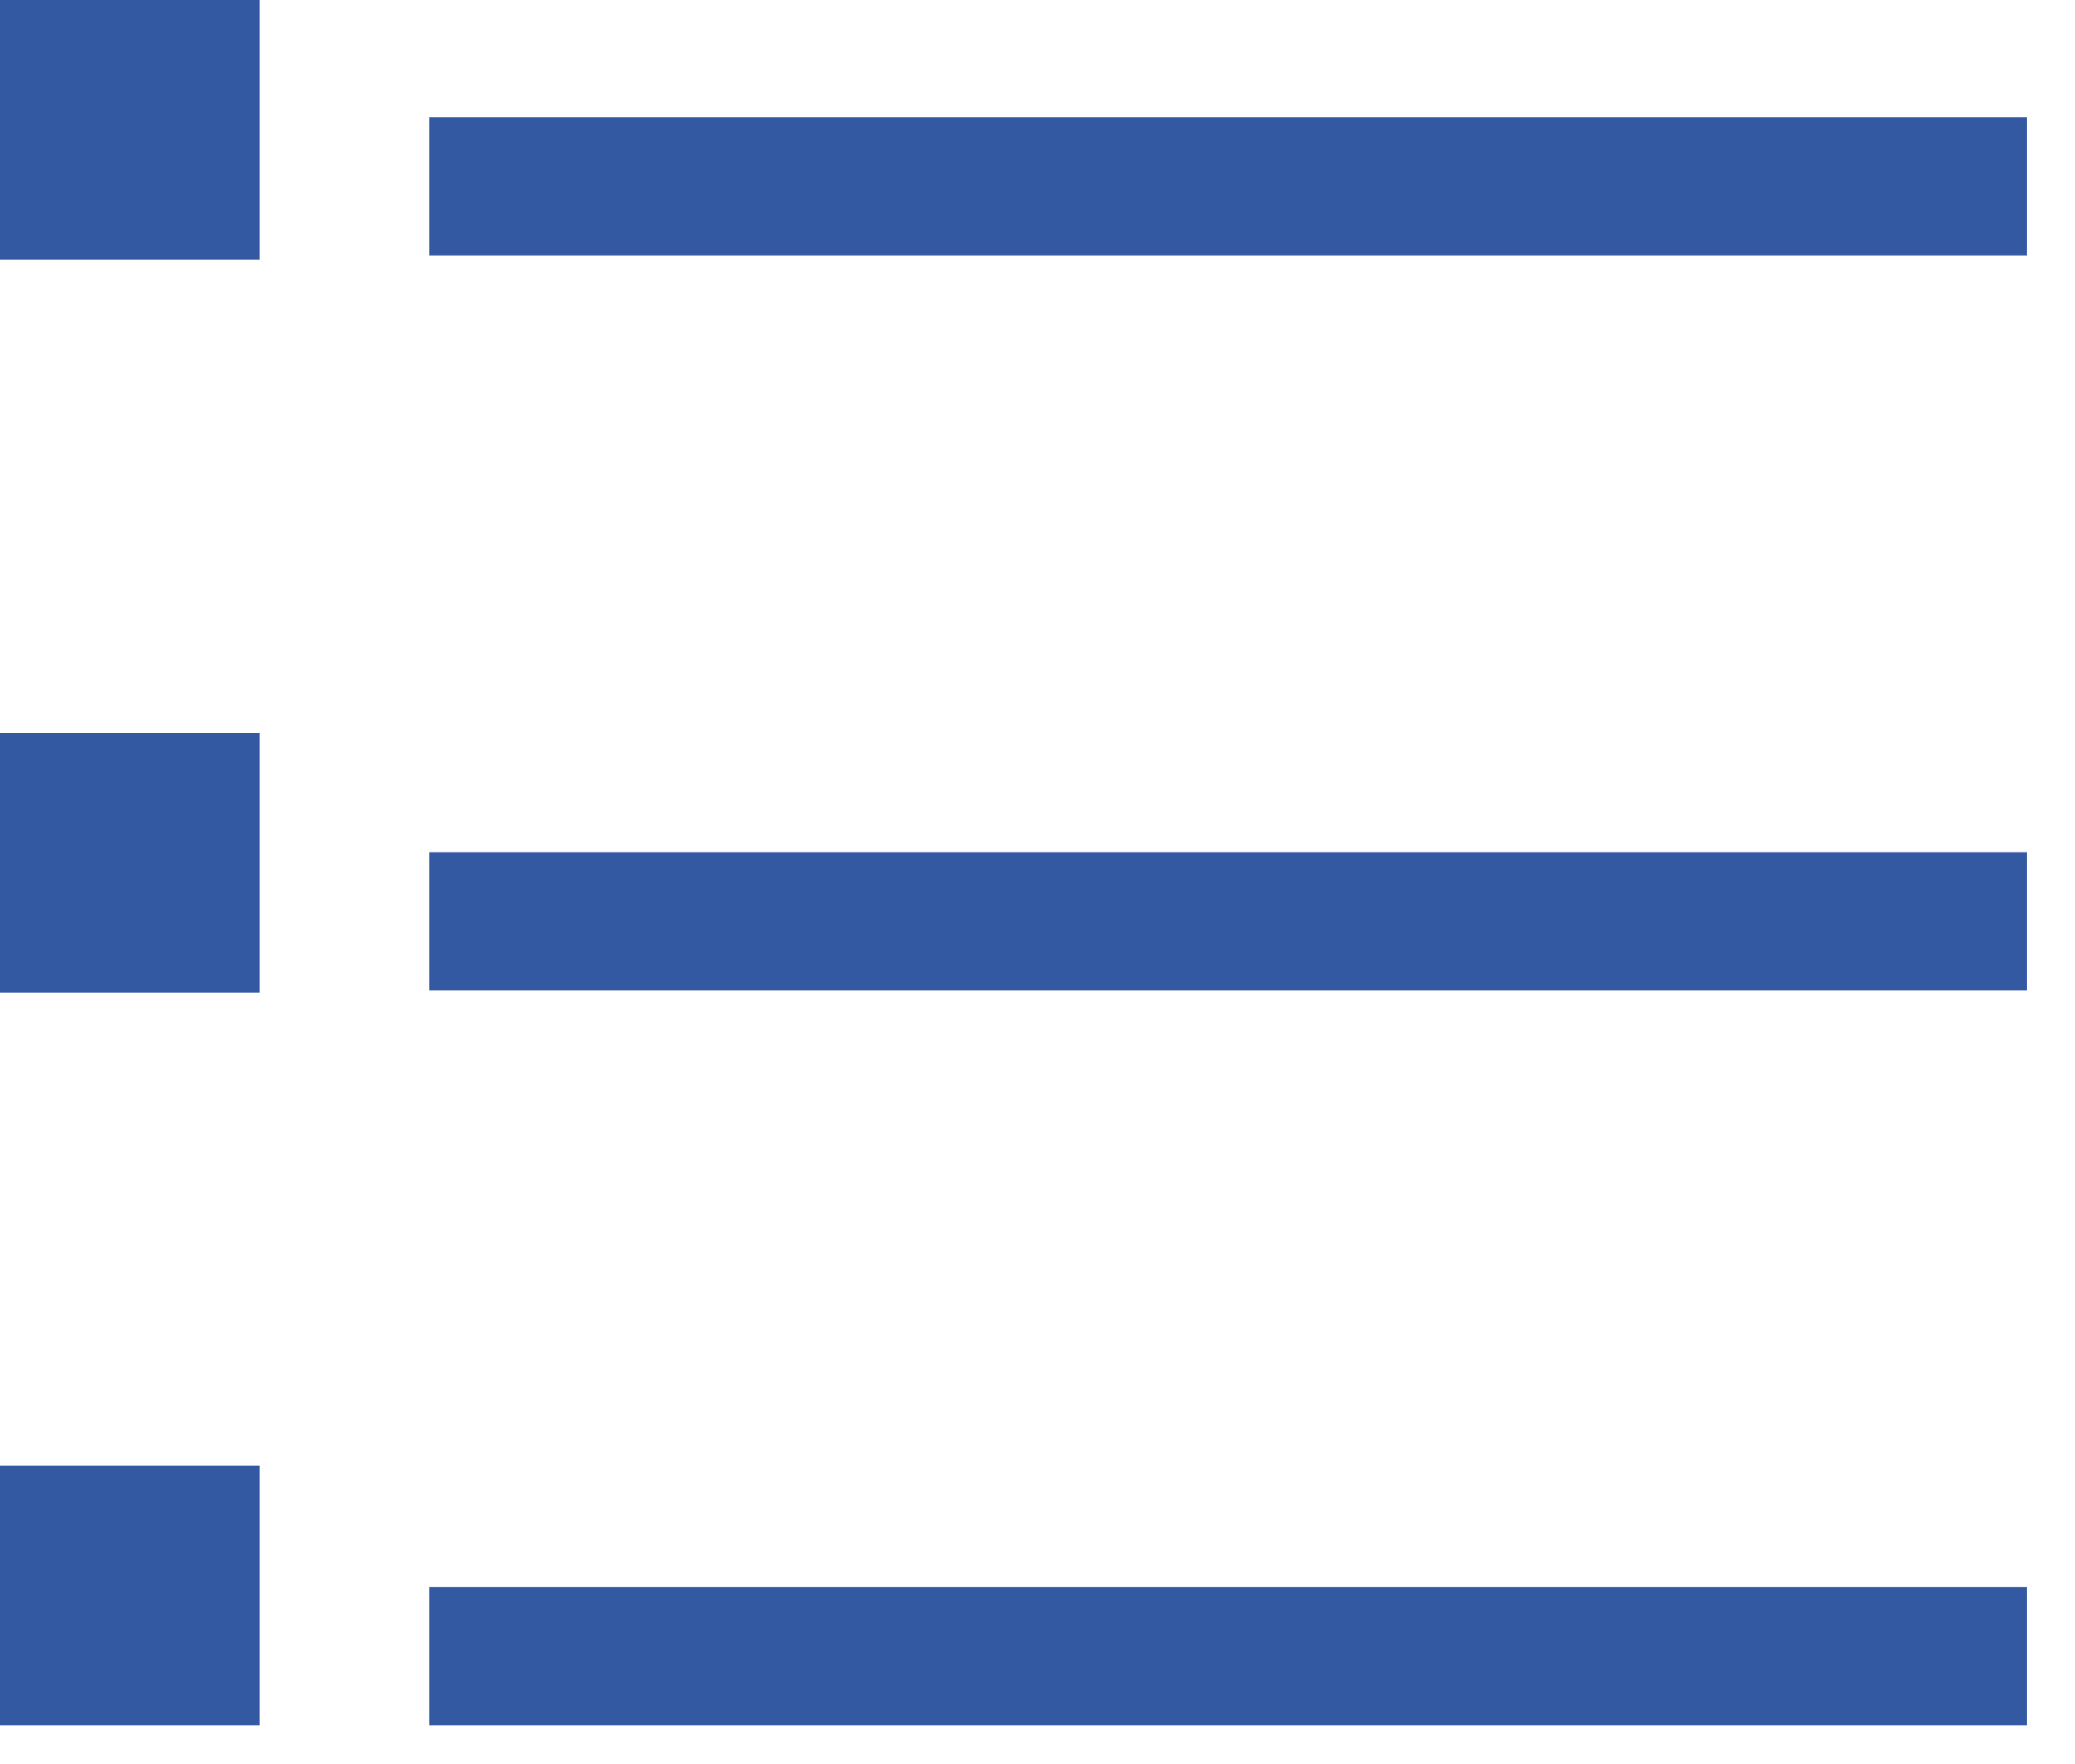<svg width="20" height="17" viewBox="0 0 20 17" fill="none" xmlns="http://www.w3.org/2000/svg">
<path fill-rule="evenodd" clip-rule="evenodd" d="M4.138 1.13L19.536 1.13L19.536 2.462L4.138 2.462L4.138 1.13Z" fill="#3459A3"/>
<path fill-rule="evenodd" clip-rule="evenodd" d="M4.138 8.213L19.536 8.213L19.536 9.545L4.138 9.545L4.138 8.213Z" fill="#3459A3"/>
<path fill-rule="evenodd" clip-rule="evenodd" d="M4.138 15.295L19.536 15.295L19.536 16.627L4.138 16.627L4.138 15.295Z" fill="#3459A3"/>
<rect x="0.333" y="14.458" width="1.836" height="1.836" fill="#3459A3" stroke="#3459A3" stroke-width="0.666"/>
<rect y="7.064" width="2.502" height="2.502" fill="#3459A3"/>
<rect width="2.502" height="2.502" fill="#3459A3"/>
</svg>
